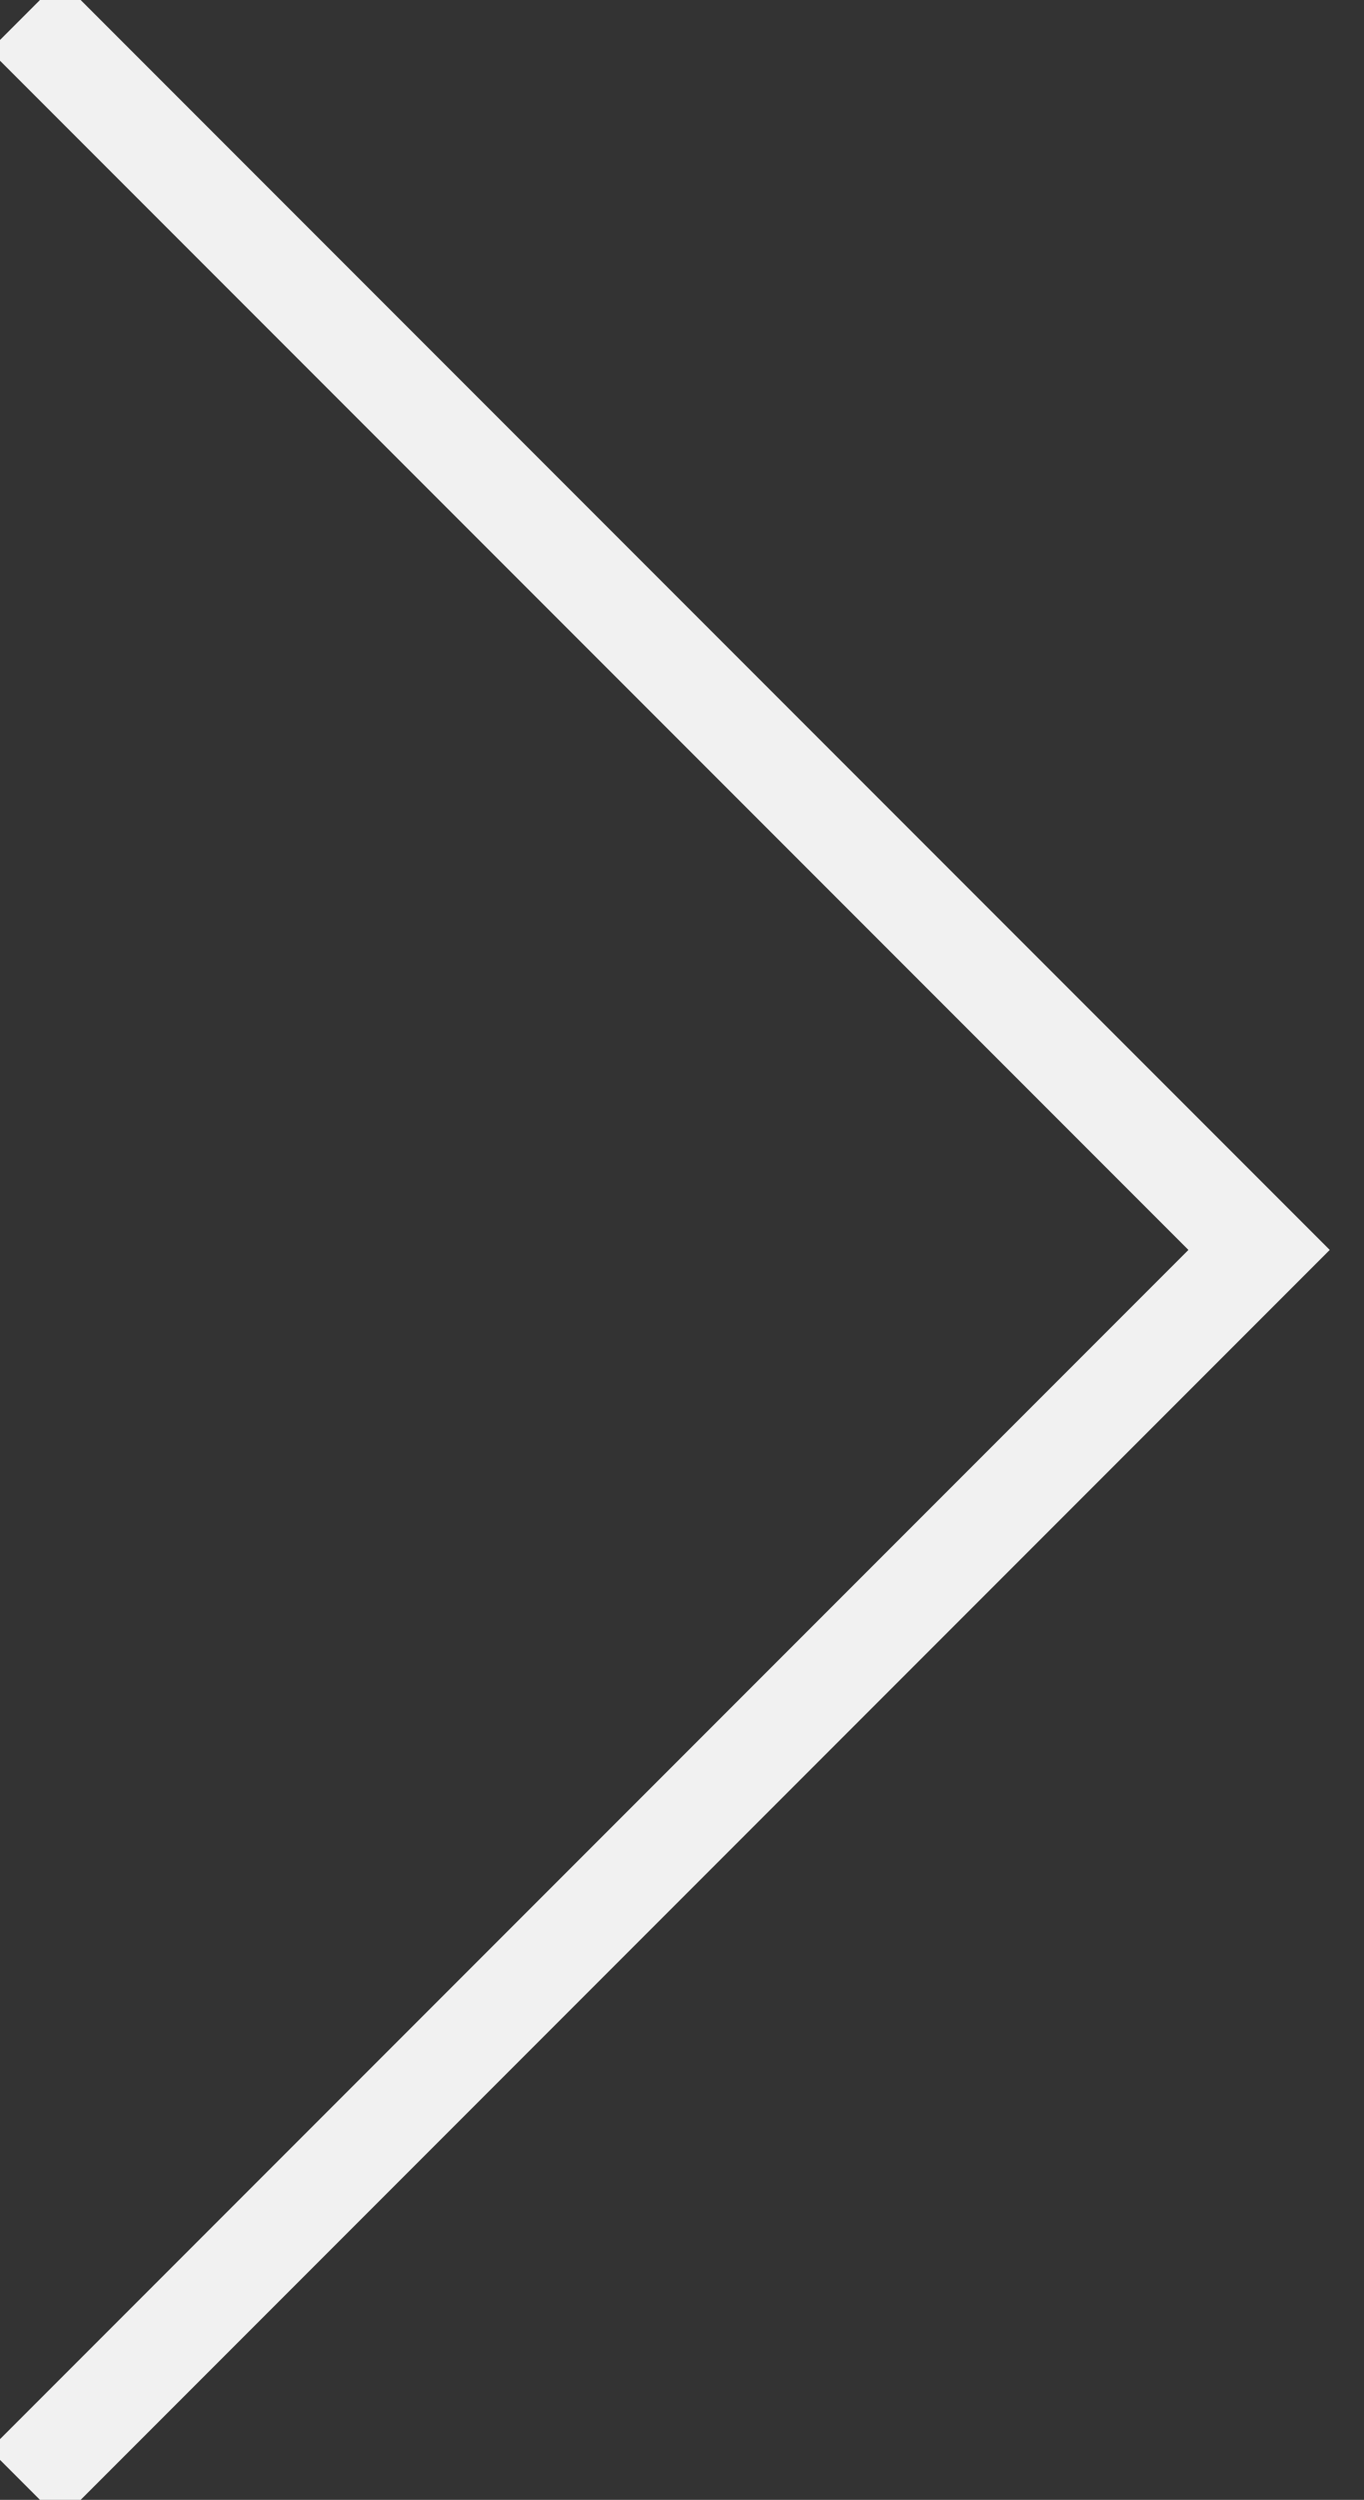 <?xml version="1.0" encoding="UTF-8"?>
<!-- Generator: Adobe Illustrator 19.2.1, SVG Export Plug-In . SVG Version: 6.00 Build 0)  -->
<svg version="1.1" id="Layer_1" xmlns="http://www.w3.org/2000/svg" xmlns:xlink="http://www.w3.org/1999/xlink" x="0px" y="0px" viewBox="0 0 27.3 50" style="enable-background:new 0 0 27.3 50;" xml:space="preserve">
<rect x="0" y="0" width="27.3" height="50" fill="#333333" stroke="none"/>
<style type="text/css">
	.st0{fill:none;stroke:#F1F1F1;stroke-width:2;stroke-miterlimit:10;}
</style>
<polyline class="st0" points="0.5,0.3 25.2,25 0.5,49.7 "/>
</svg>